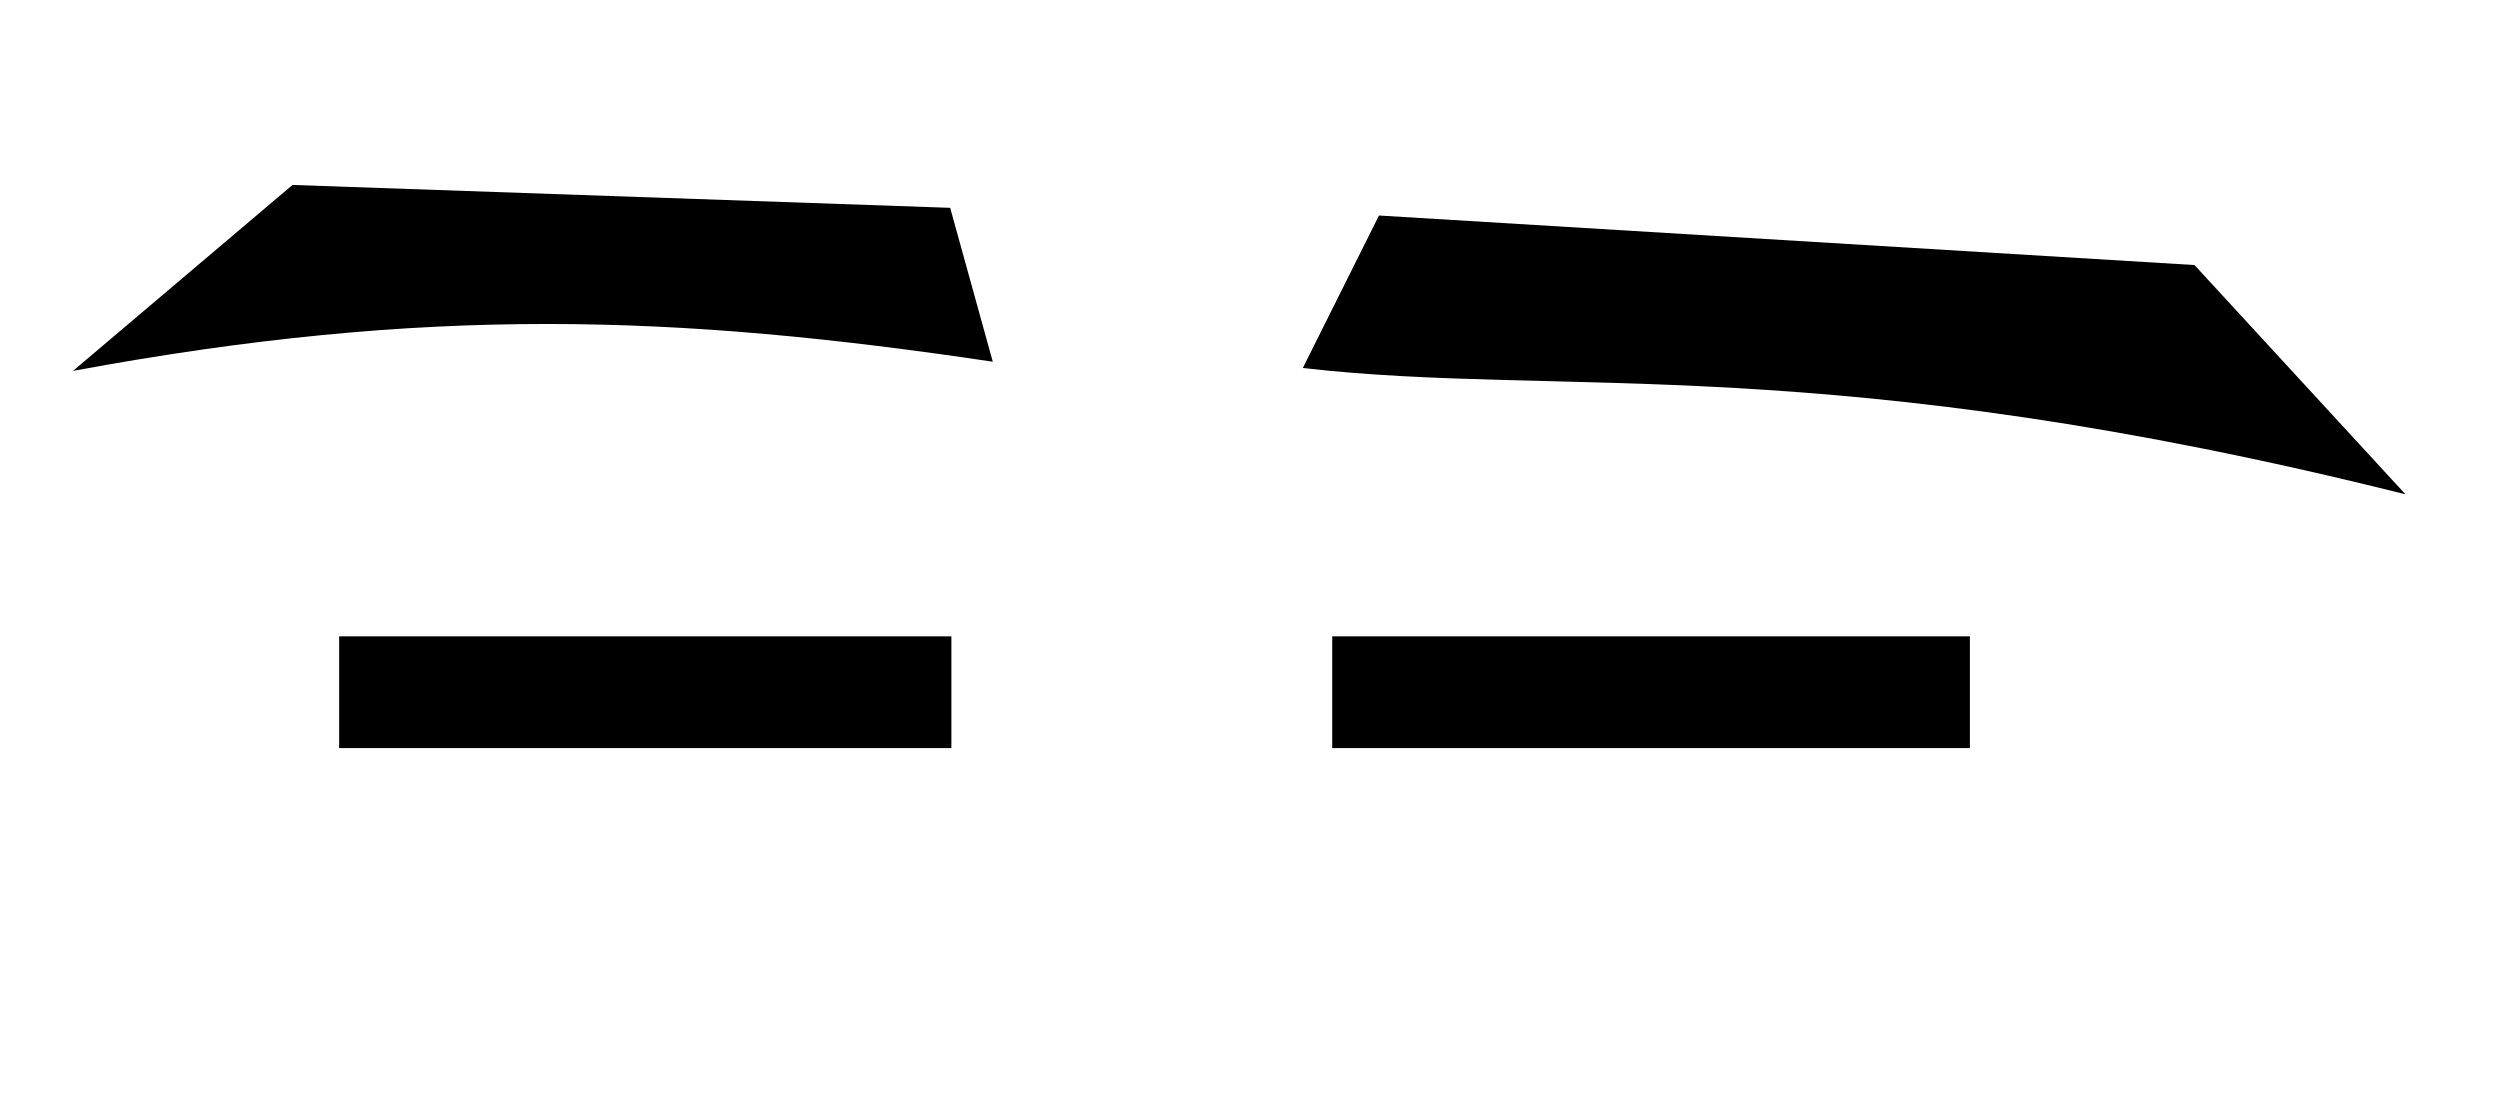<?xml version="1.0" encoding="UTF-8" standalone="no"?>
<!DOCTYPE svg PUBLIC "-//W3C//DTD SVG 1.1//EN" "http://www.w3.org/Graphics/SVG/1.1/DTD/svg11.dtd">
<svg width="100%" height="100%" viewBox="0 0 54 24" version="1.1" xmlns="http://www.w3.org/2000/svg" xmlns:xlink="http://www.w3.org/1999/xlink" xml:space="preserve" style="fill-rule:evenodd;clip-rule:evenodd;stroke-linejoin:round;stroke-miterlimit:1.414;">
    <g id="Blink" transform="matrix(1,0,0,1,-94.951,-86.467)">
        <path d="M137.501,100.212L137.501,102.626L123.727,102.626L123.727,100.212L137.501,100.212ZM115.501,100.212L115.501,102.626L102.277,102.626L102.277,100.212L115.501,100.212Z"/>
    </g>
    <g id="Focused" transform="matrix(1,0,0,1,-94.951,-86.467)">
        <path d="M123.092,94.416L124.737,91.122L142.352,92.192L146.909,97.144C134.369,94.007 128.763,95.066 123.092,94.416ZM116.395,94.28C109.54,93.258 104.172,93.063 96.528,94.478L101.269,90.462L115.475,90.956L116.395,94.28Z"/>
    </g>
</svg>
